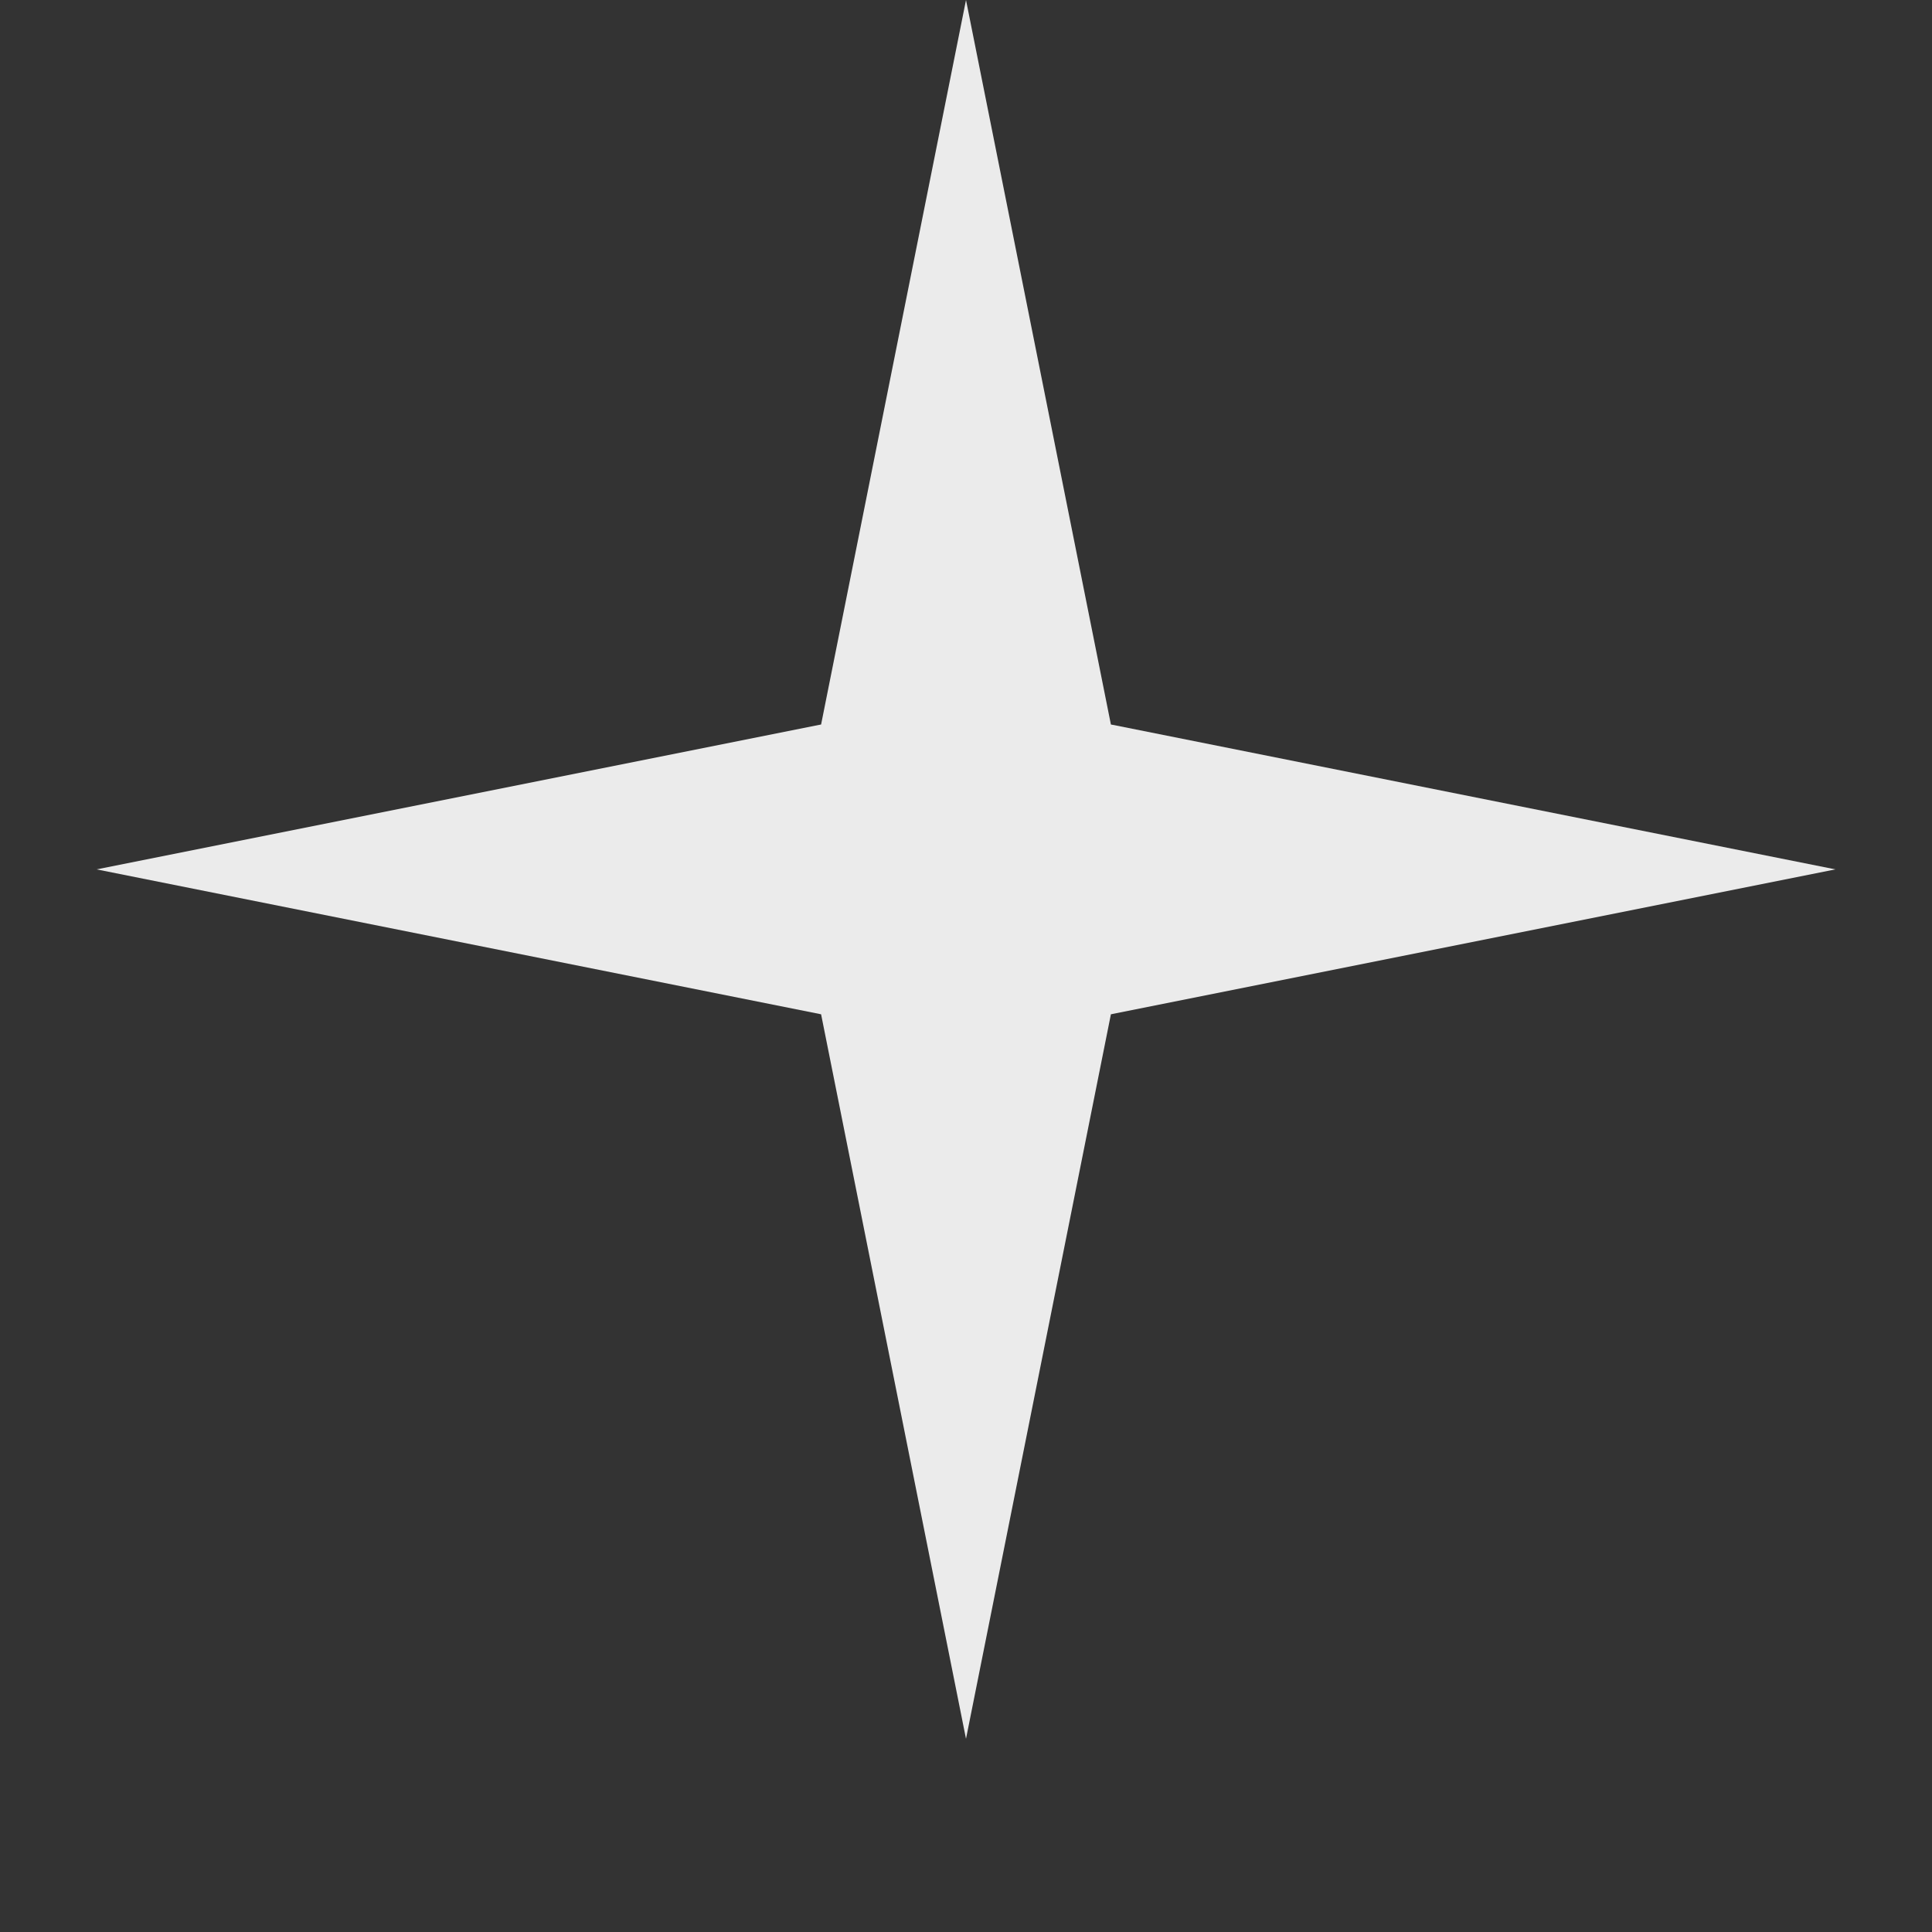 <svg width="40" height="40" viewBox="0 0 40 40" fill="none" xmlns="http://www.w3.org/2000/svg">
  <rect x="0" y="0" width="40" height="40" fill="#333333" stroke="none"/>
  <path d="M20 0 L23 15 L38 18 L23 21 L20 36 L17 21 L2 18 L17 15 L20 0 Z" fill="white" fill-opacity="0.9"/>
</svg>

